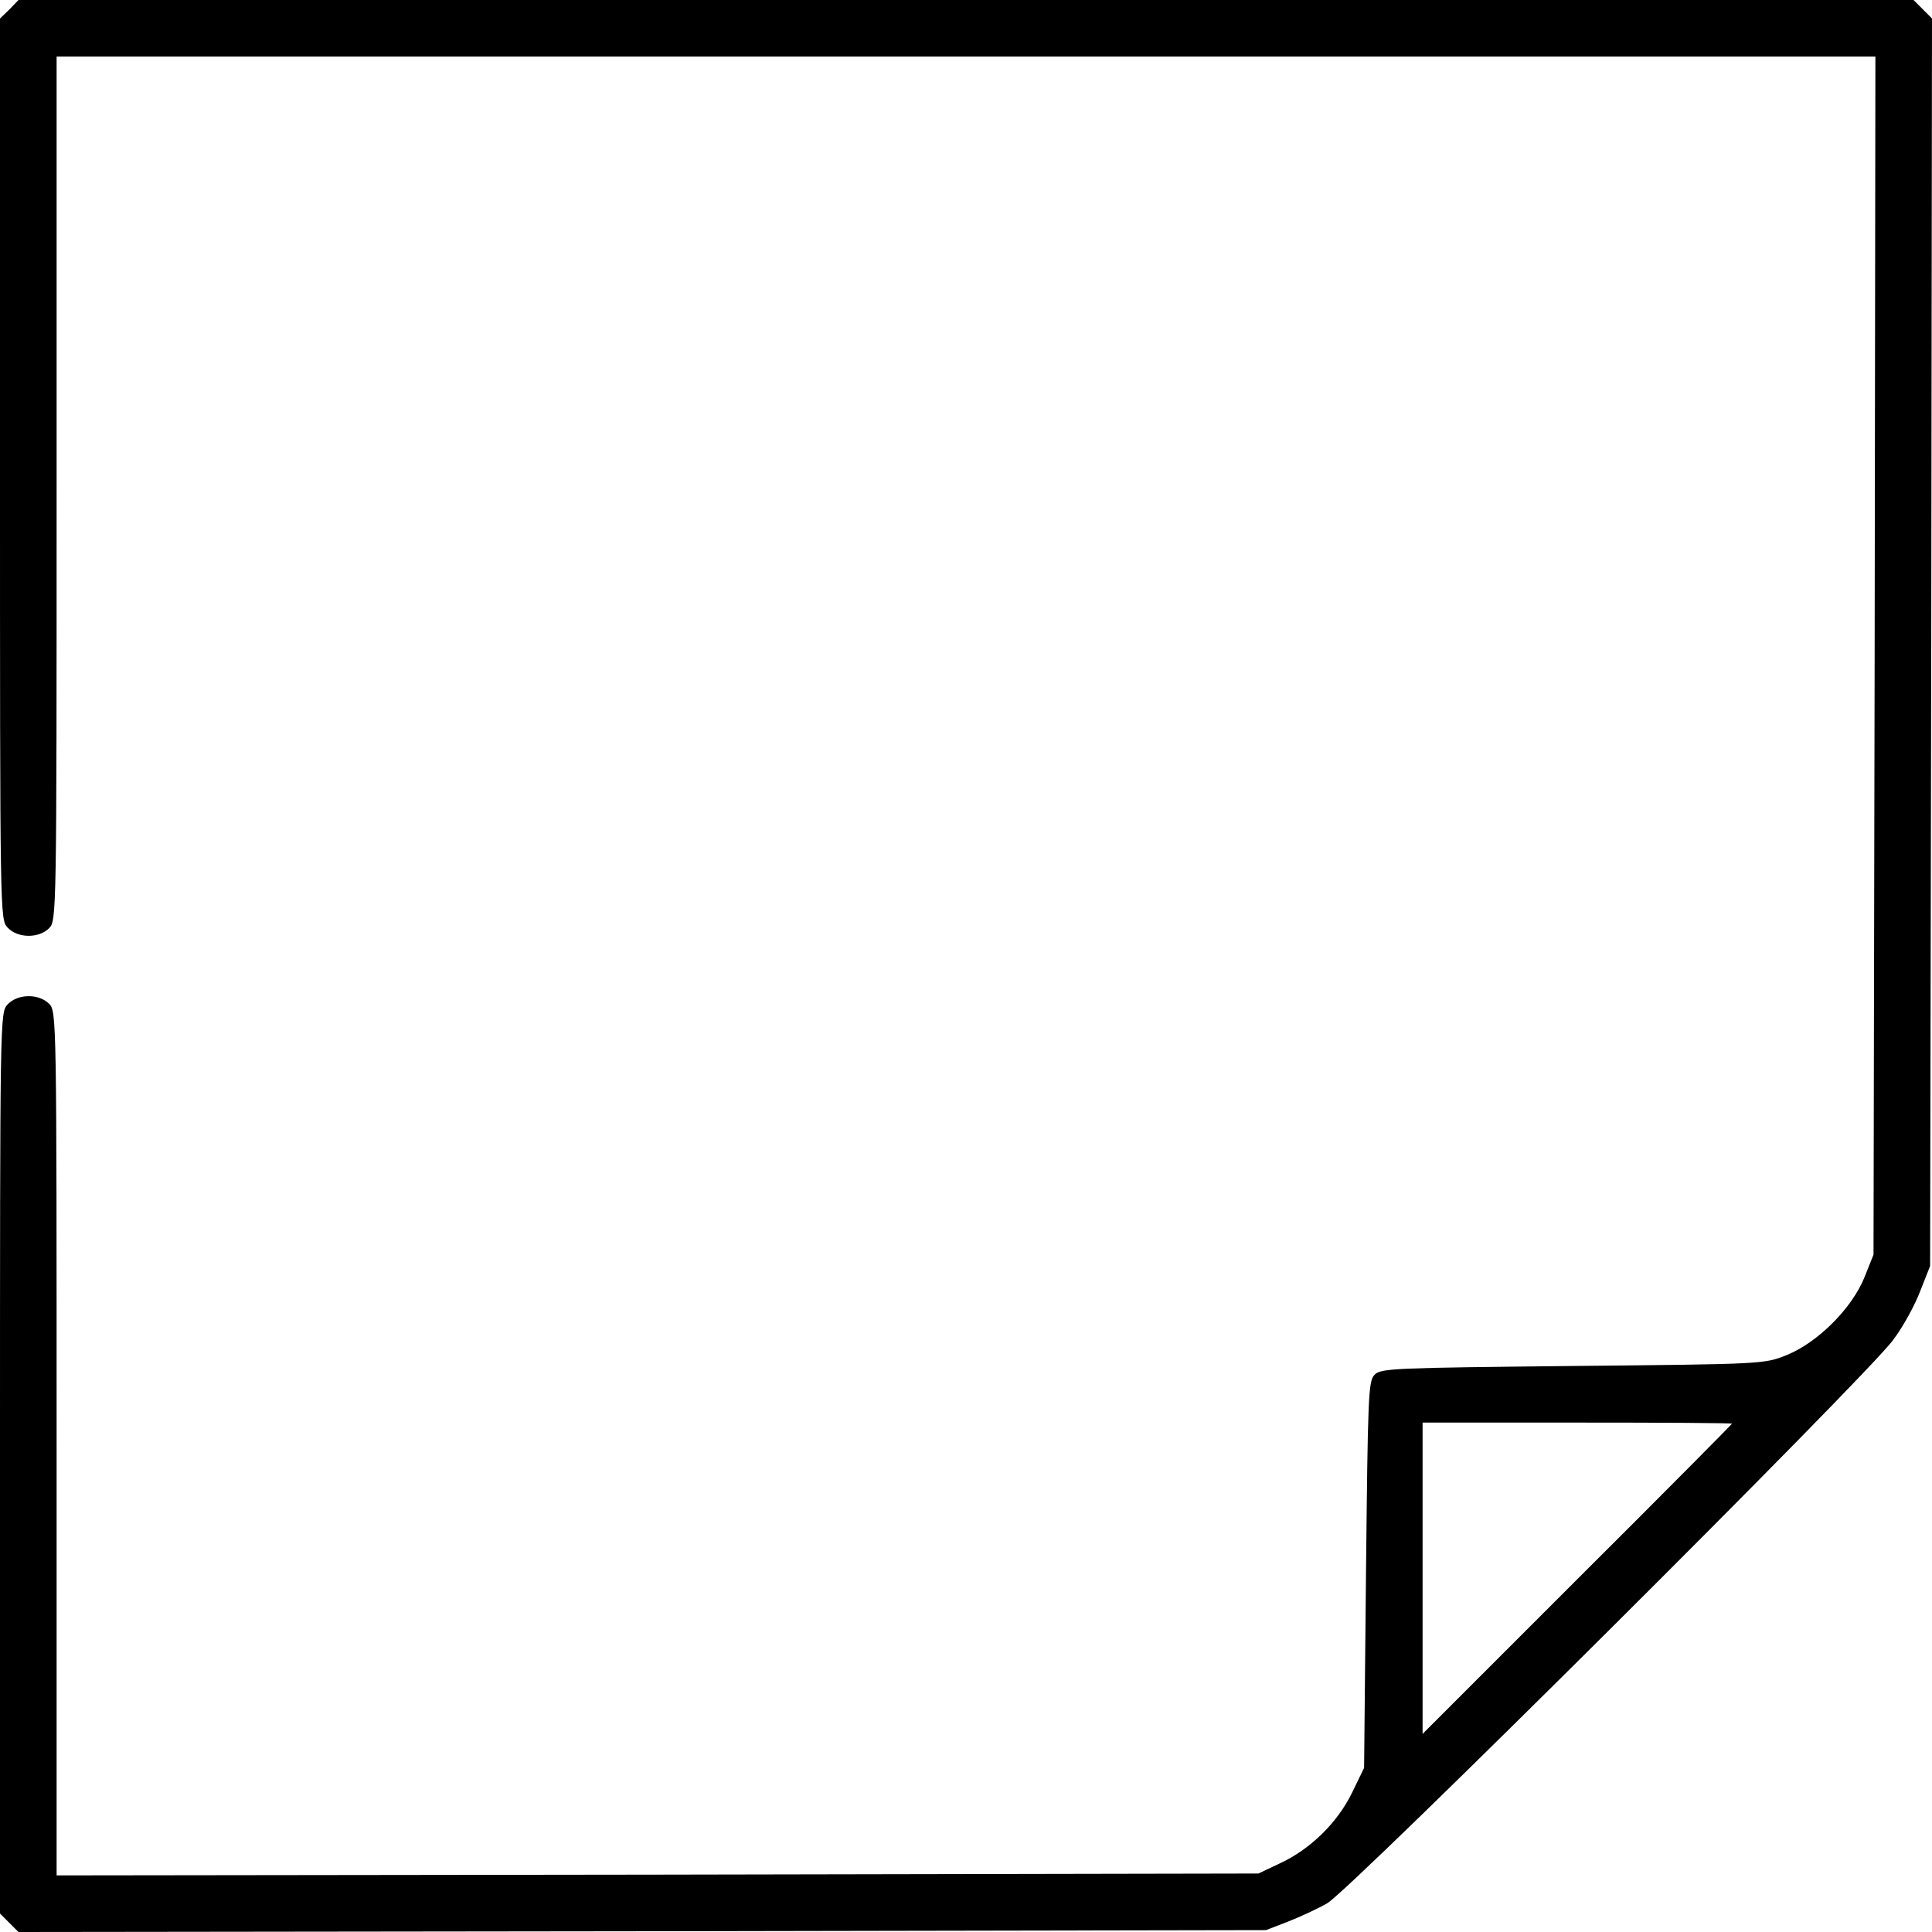 <?xml version="1.0" standalone="no"?>
<!DOCTYPE svg PUBLIC "-//W3C//DTD SVG 20010904//EN"
 "http://www.w3.org/TR/2001/REC-SVG-20010904/DTD/svg10.dtd">
<svg version="1.0" xmlns="http://www.w3.org/2000/svg"
 width="512pt" height="512pt" viewBox="0 0 512 512"
 preserveAspectRatio="xMidYMid meet">
<g transform="translate(0,512) scale(0.1,-0.1)"
fill="#000000" stroke="none">
<path d="M25 5095 l-25 -24 0 -1194 c0 -1187 0 -1193 20 -1215 27 -29 83 -29
110 -2 20 20 20 33 20 1165 l0 1145 2410 0 2410 0 -2 -1587 -3 -1588 -24 -60
c-33 -82 -124 -173 -206 -206 -60 -24 -60 -24 -567 -29 -470 -5 -509 -6 -525
-23 -17 -16 -18 -56 -23 -530 l-5 -512 -32 -66 c-39 -80 -111 -150 -191 -187
l-57 -27 -1592 -3 -1593 -2 0 1145 c0 1132 0 1145 -20 1165 -27 27 -83 27
-110 -2 -20 -22 -20 -28 -20 -1215 l0 -1194 25 -25 24 -24 1653 2 1653 3 57
22 c31 12 79 34 105 49 61 34 1435 1402 1500 1493 26 34 58 93 72 130 l26 66
3 1653 2 1653 -24 24 -25 25 -2511 0 -2511 0 -24 -25z m4565 -3748 c0 -1 -184
-187 -410 -412 l-410 -410 0 413 0 412 410 0 c226 0 410 -1 410 -3z"/>
</g>
</svg>
